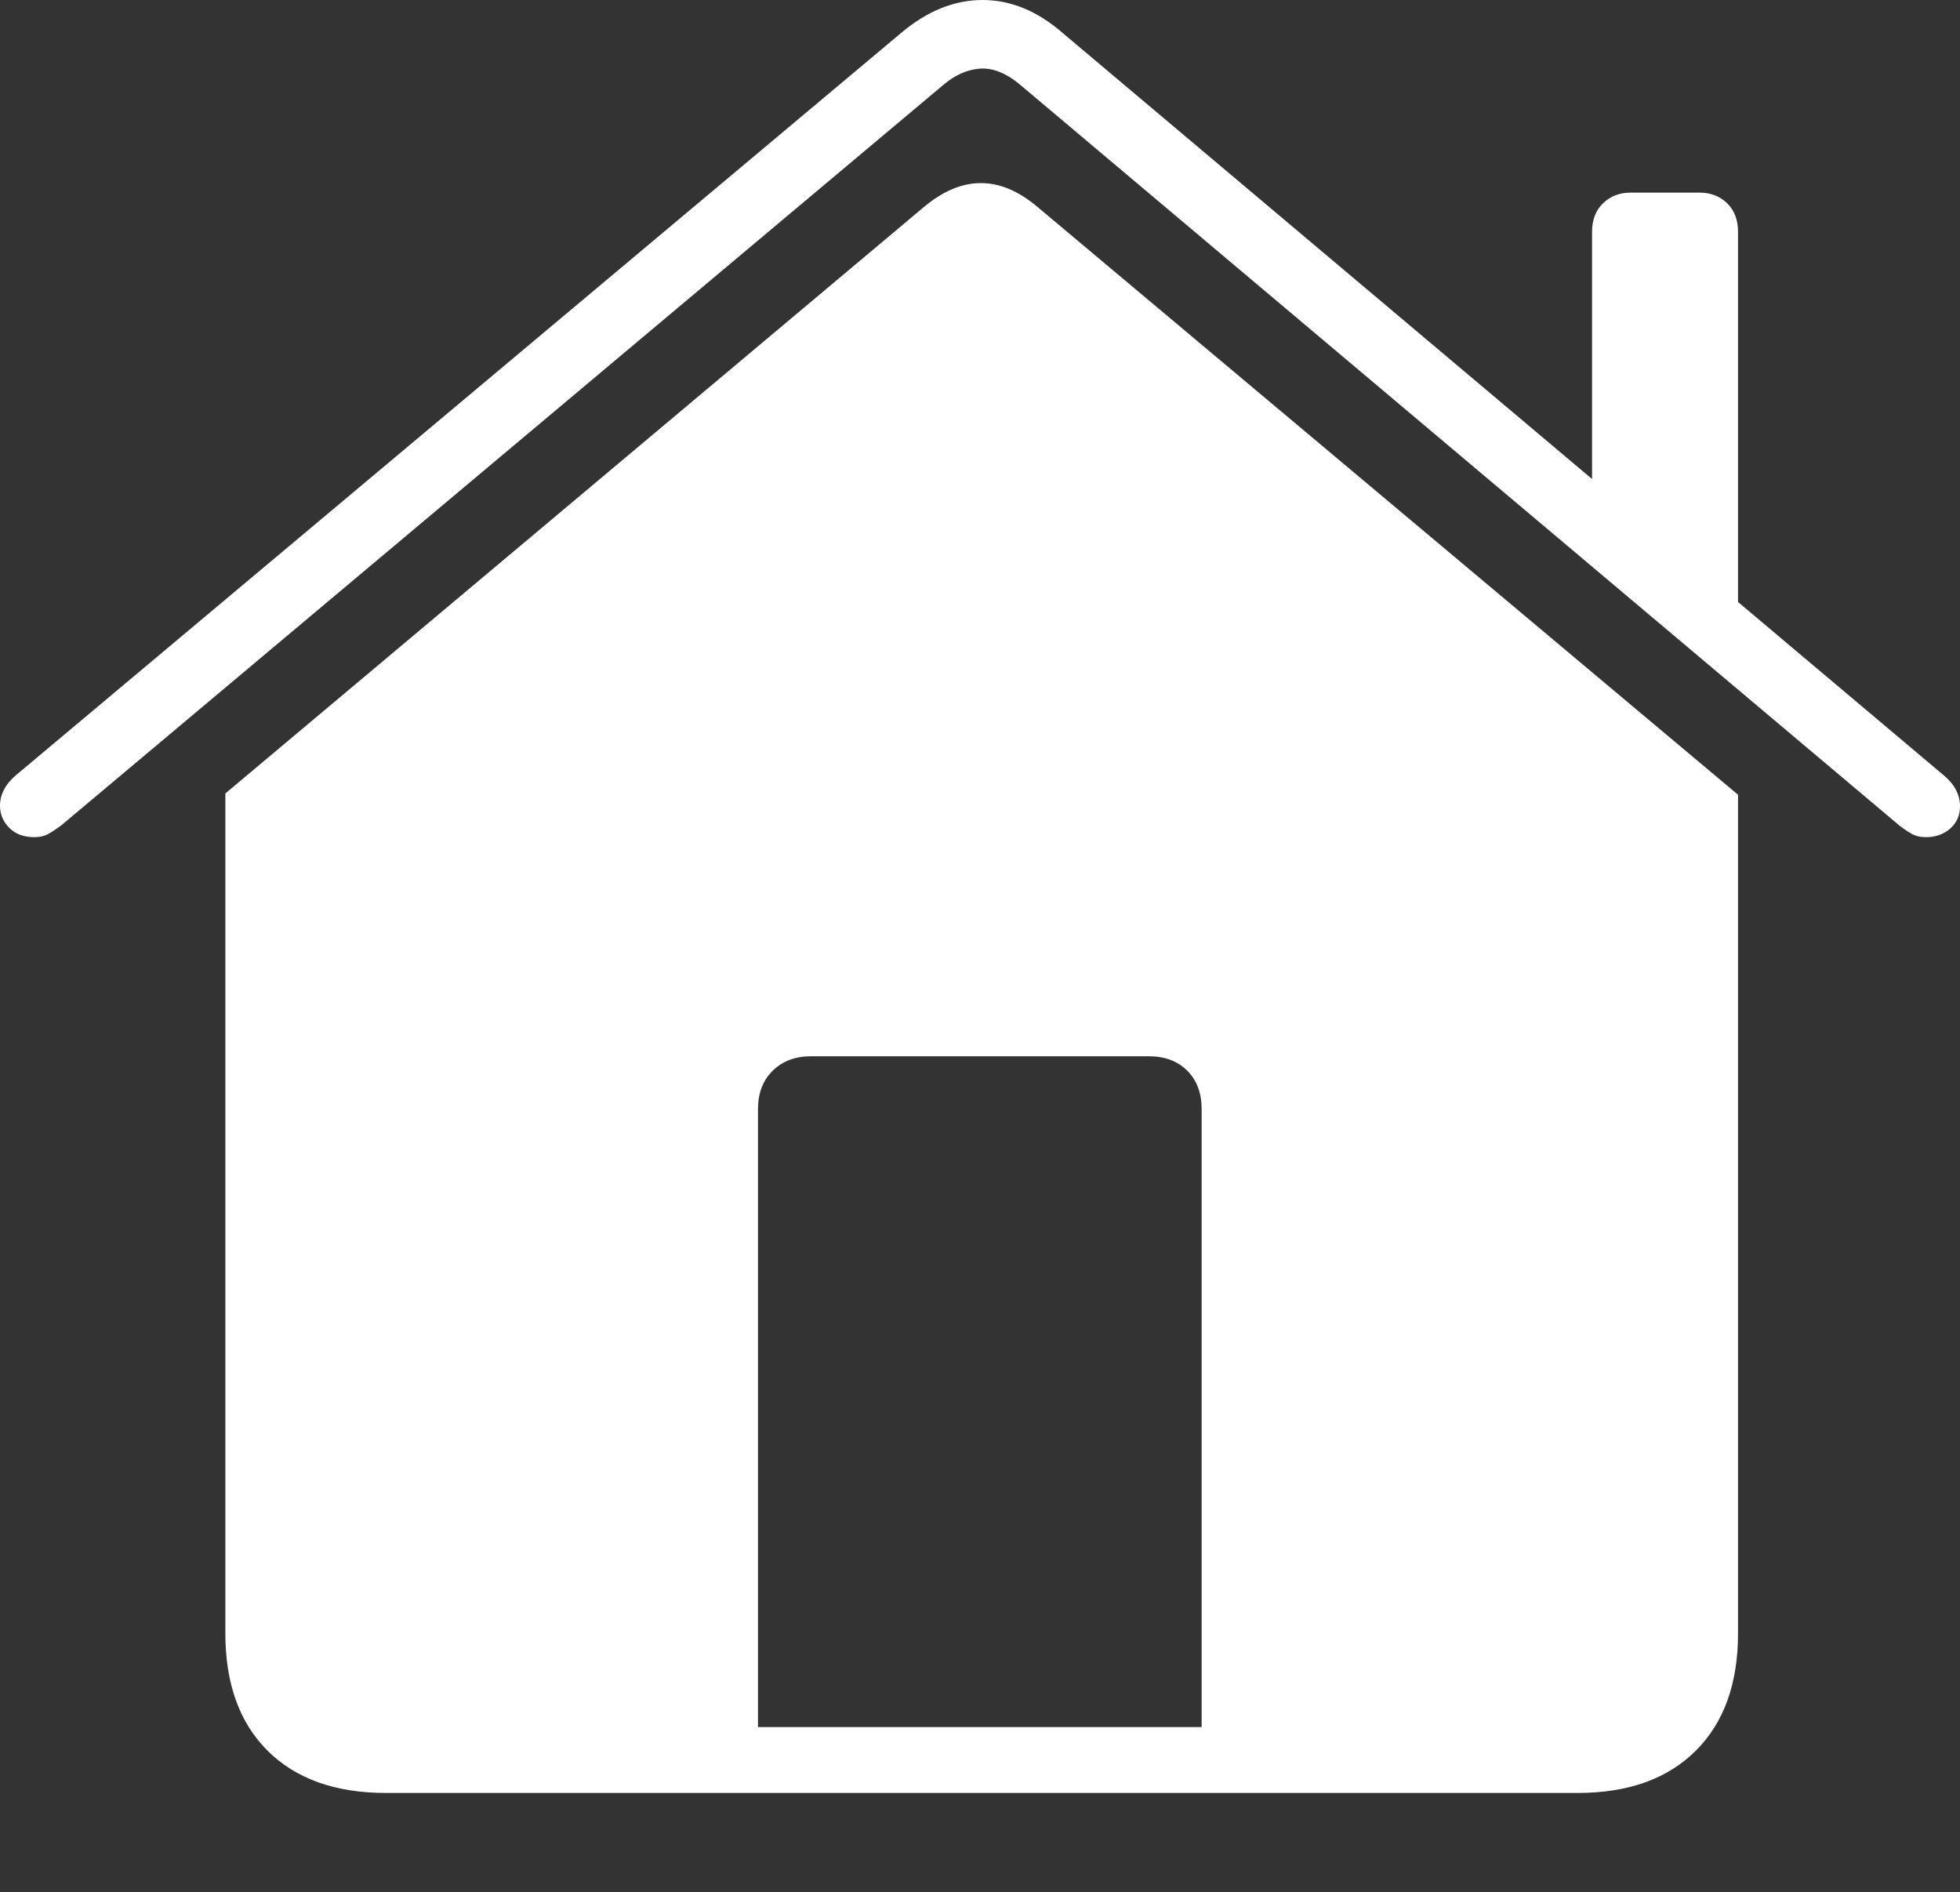 <?xml version="1.0" encoding="UTF-8"?>
<!--Generator: Apple Native CoreSVG 175-->
<!DOCTYPE svg
PUBLIC "-//W3C//DTD SVG 1.1//EN"
       "http://www.w3.org/Graphics/SVG/1.1/DTD/svg11.dtd">
<svg version="1.1" xmlns="http://www.w3.org/2000/svg" xmlns:xlink="http://www.w3.org/1999/xlink" width="21.483" height="20.738">
 <rect width="100%" height="100%" fill="#333333" stroke="none"/>
 <g>
  <rect height="20.738" opacity="0" width="21.483" x="0" y="0"/>
  <path d="M13.171 18.928L8.308 18.928L8.308 12.157Q8.308 11.893 8.469 11.735Q8.63 11.576 8.891 11.576L12.591 11.576Q12.855 11.576 13.014 11.735Q13.171 11.893 13.171 12.157ZM2.47 17.9Q2.47 18.728 2.935 19.189Q3.4 19.65 4.232 19.65L17.291 19.65Q18.12 19.65 18.585 19.189Q19.05 18.728 19.05 17.9L19.05 8.71L11.374 2.27Q10.753 1.743 10.125 2.27L2.47 8.696ZM0 8.83Q0 8.971 0.102 9.073Q0.203 9.175 0.376 9.175Q0.468 9.175 0.534 9.137Q0.599 9.1 0.671 9.046L10.327 0.941Q10.528 0.766 10.744 0.752Q10.96 0.738 11.196 0.941L20.817 9.046Q20.886 9.1 20.951 9.137Q21.017 9.175 21.11 9.175Q21.268 9.175 21.375 9.081Q21.483 8.986 21.483 8.838Q21.483 8.646 21.306 8.498L11.647 0.361Q11.233 0 10.769 0Q10.304 0 9.877 0.361L0.172 8.498Q0 8.646 0 8.83ZM17.45 5.642L19.05 6.988L19.05 2.54Q19.05 2.344 18.93 2.227Q18.81 2.111 18.628 2.111L17.872 2.111Q17.693 2.111 17.571 2.227Q17.45 2.344 17.45 2.54Z" fill="#ffffff"/>
 </g>
</svg>
